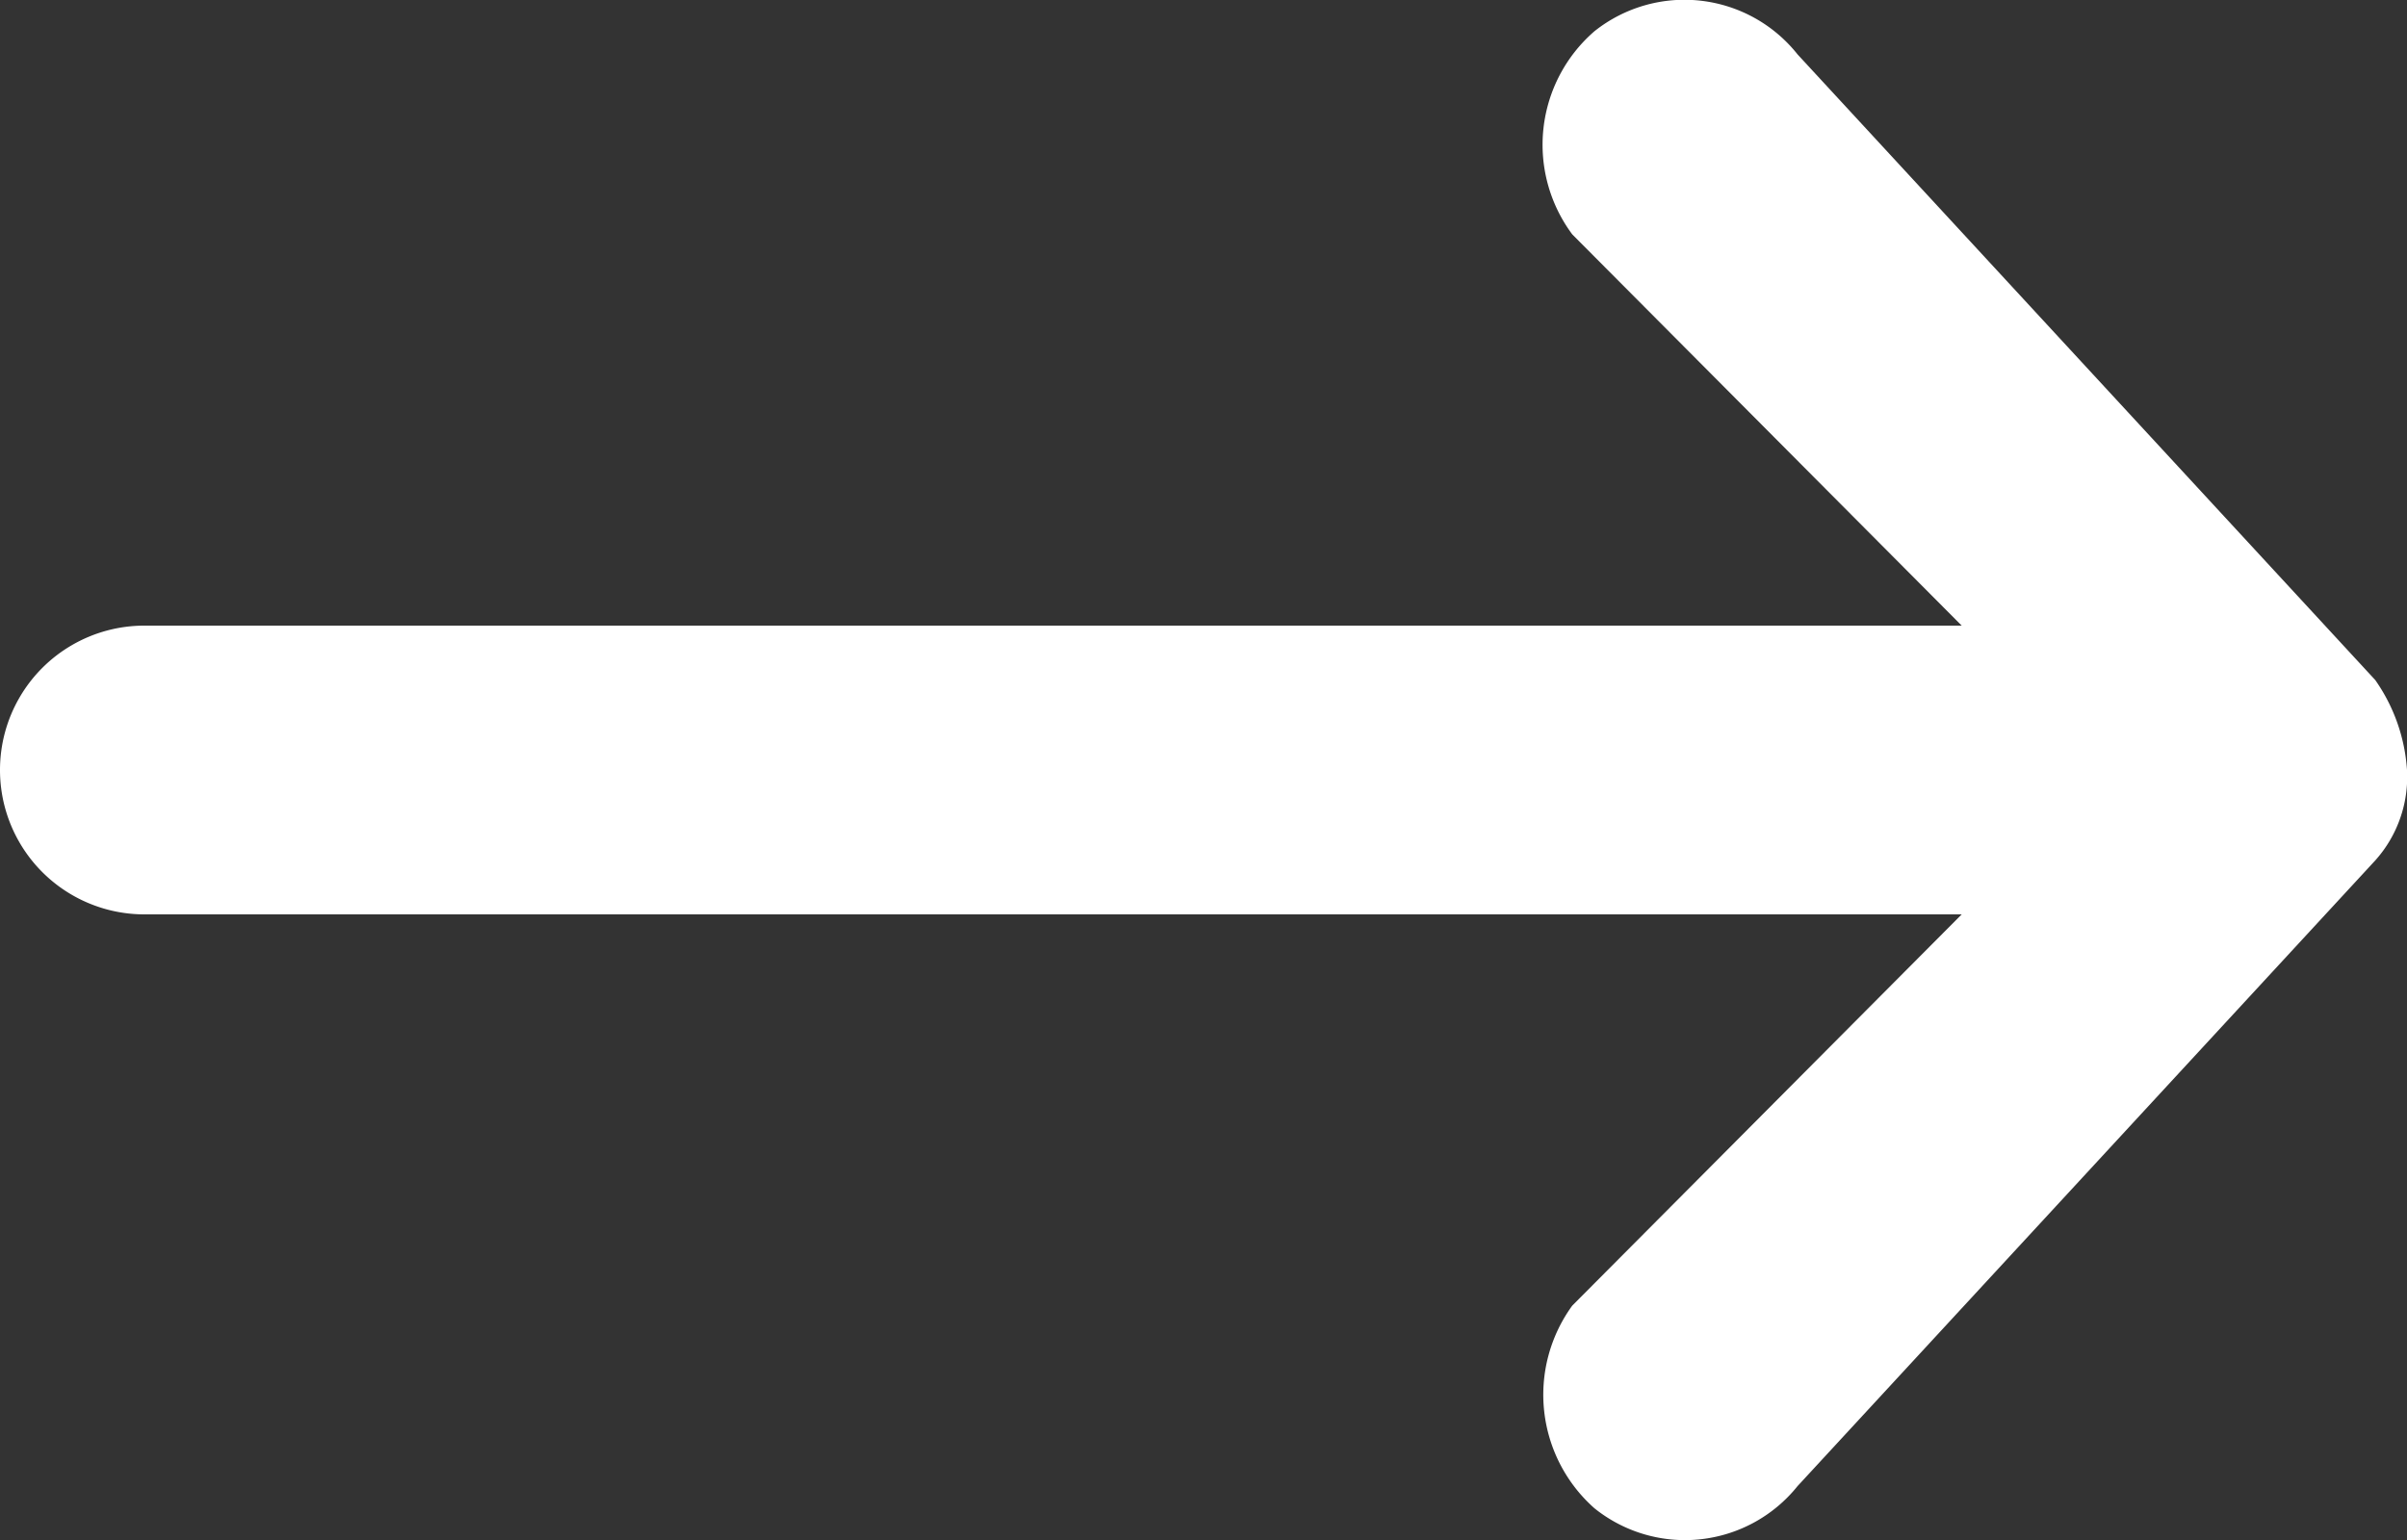 <svg xmlns="http://www.w3.org/2000/svg" viewBox="0 0 50 32.01"><rect x="0" y="0" width="50" height="32.01" fill="#333333" stroke="none"/><defs><style>.ee575df8-4110-46c5-bc53-397fd672876b{fill:#fff;}</style></defs><title>Asset 1</title><g id="809a8c03-5d7b-476d-8a69-6f3889f18157" data-name="Layer 2"><g id="c7902081-4775-4137-93dc-02a230d39e58" data-name="Layer 1"><path class="ee575df8-4110-46c5-bc53-397fd672876b" d="M50,16a3.67,3.67,0,0,0-.66-1.87l-12-13A3,3,0,0,0,33.12.65a3.12,3.12,0,0,0-.46,4.22L40.75,13H3a3,3,0,0,0,0,6H40.75l-8.09,8.13a3.15,3.15,0,0,0,.46,4.21,3,3,0,0,0,4.22-.46l12-13A2.6,2.6,0,0,0,50,16Z"/></g></g></svg>